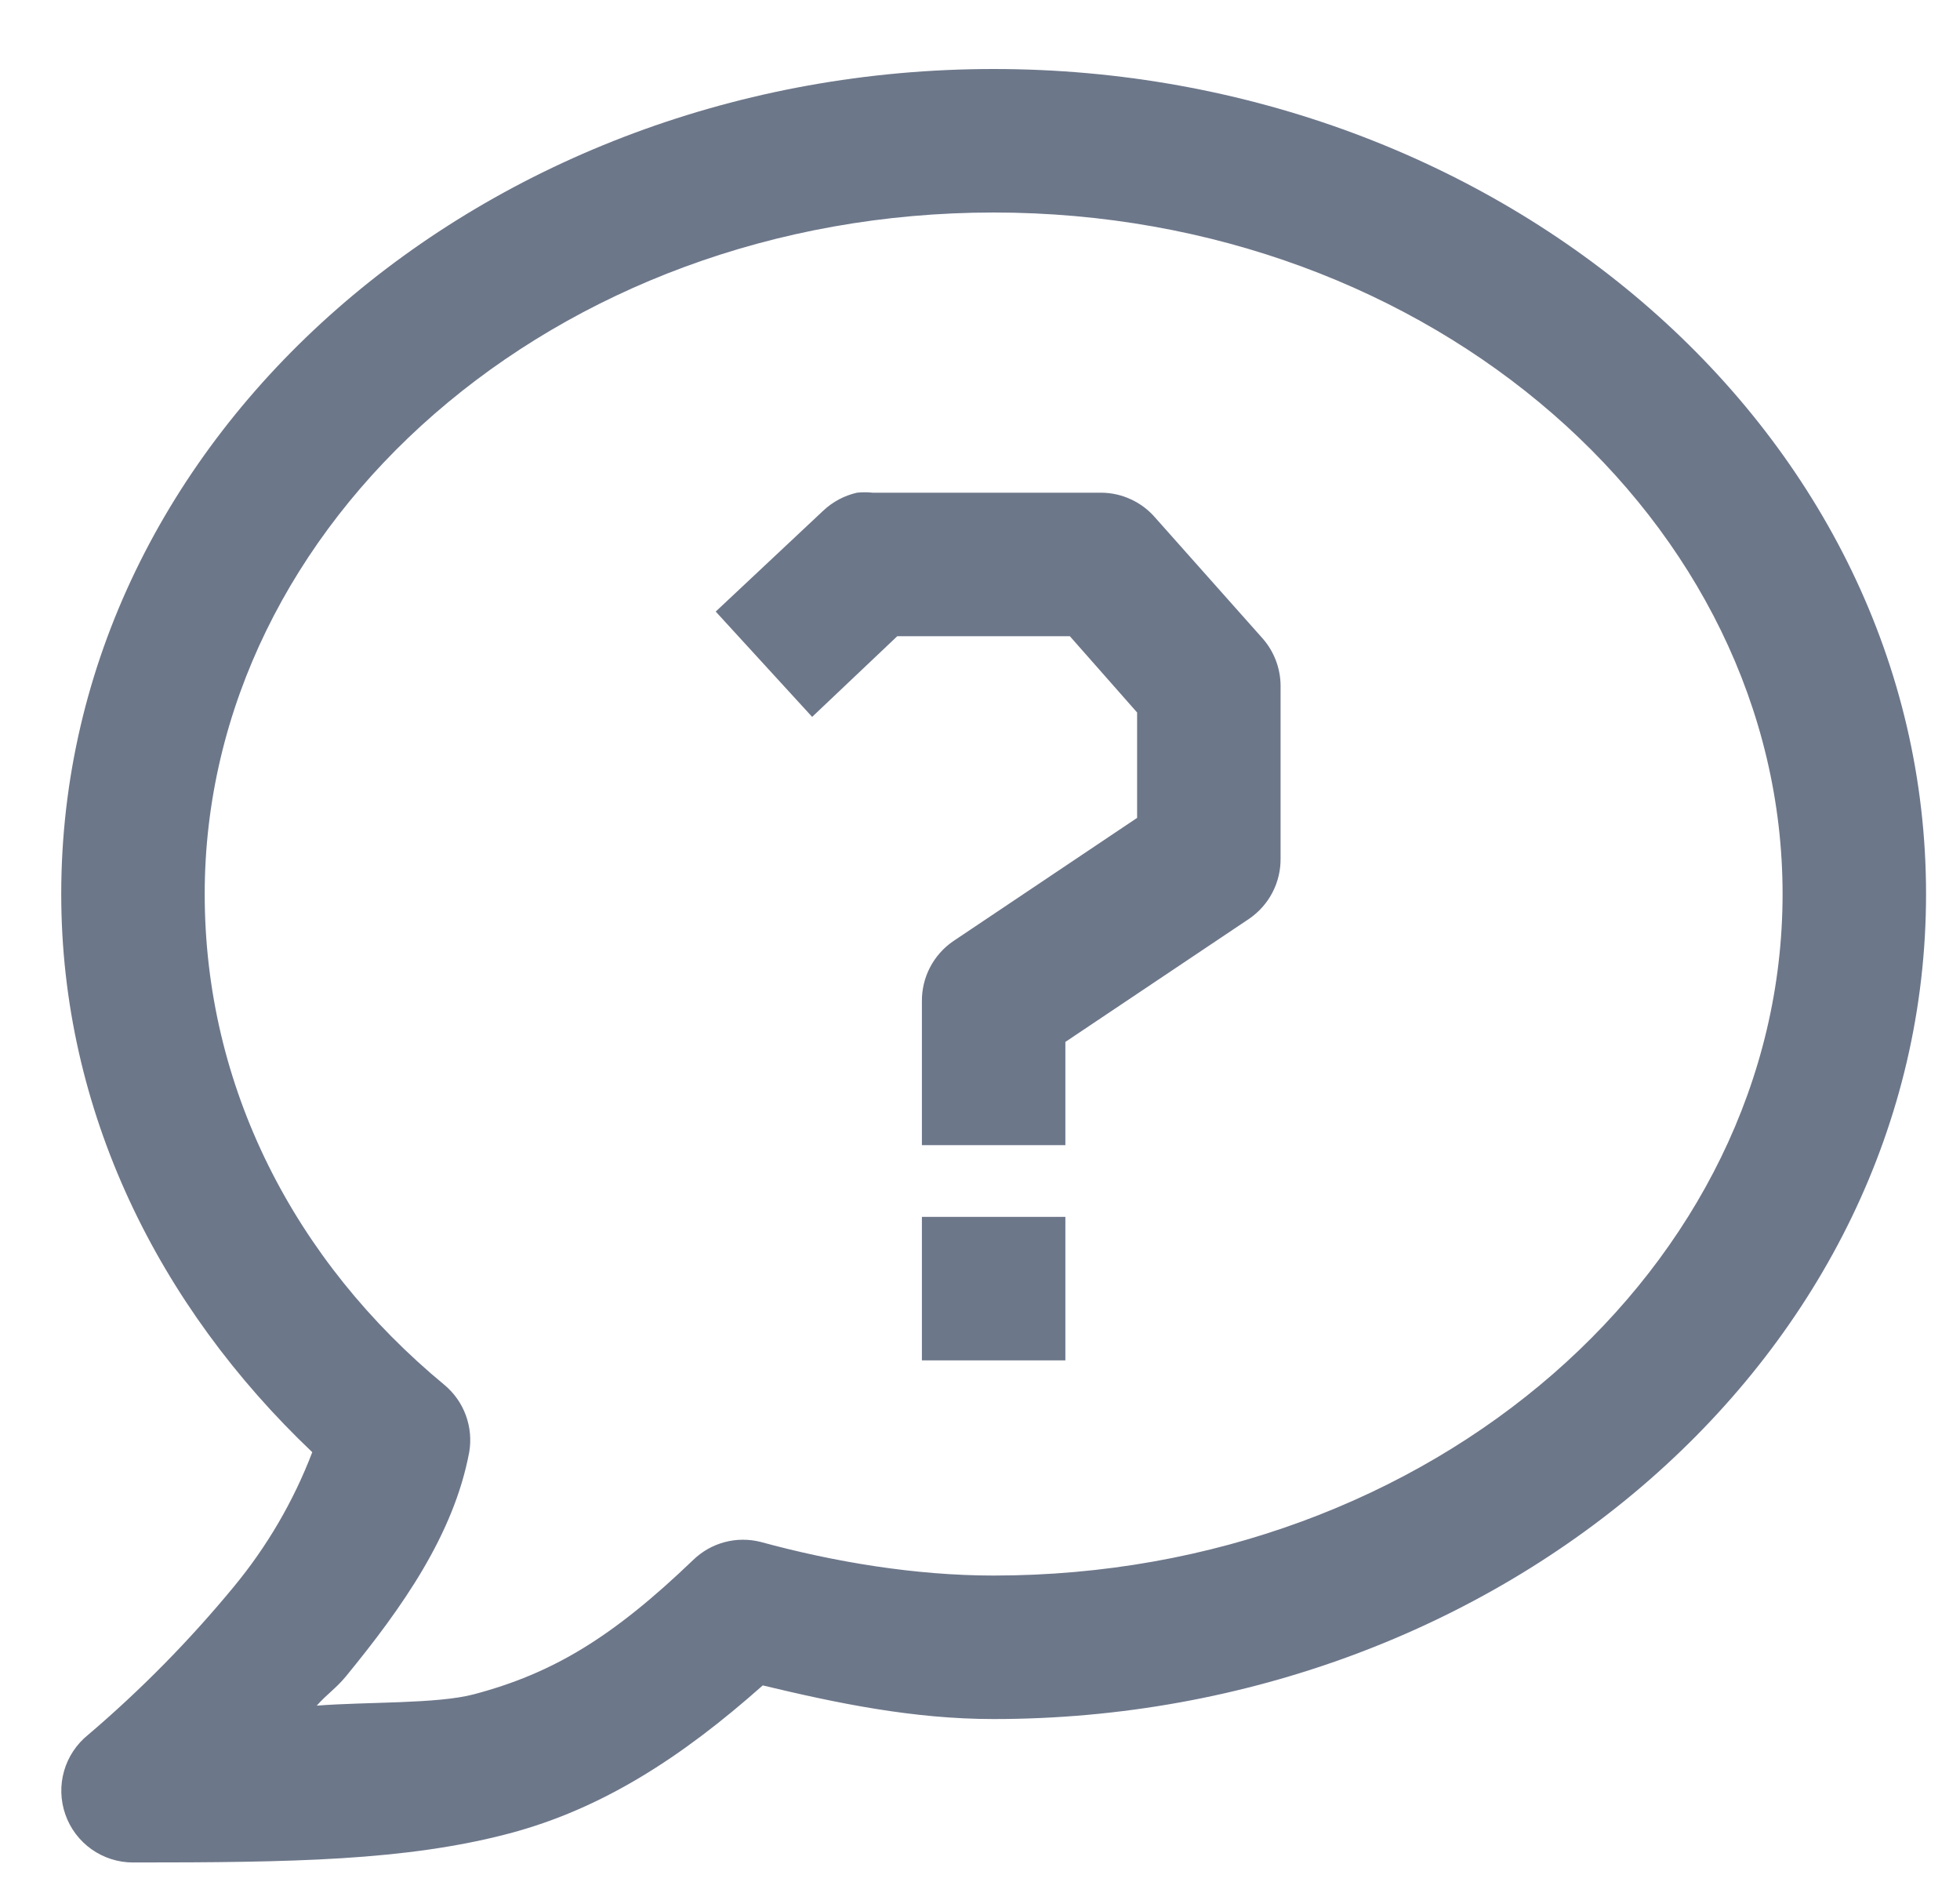 <svg width="25" height="24" viewBox="0 0 25 24" fill="none" xmlns="http://www.w3.org/2000/svg">
<path d="M12.674 0.88C6.202 0.88 0.781 5.528 0.781 11.401C0.781 14.173 2.025 16.66 3.983 18.519C3.745 19.142 3.407 19.721 2.982 20.235C2.42 20.917 1.798 21.549 1.124 22.123C0.977 22.241 0.869 22.403 0.817 22.585C0.765 22.767 0.771 22.961 0.834 23.14C0.896 23.318 1.013 23.473 1.168 23.583C1.322 23.692 1.507 23.751 1.696 23.751C3.722 23.751 5.18 23.729 6.499 23.38C7.679 23.067 8.694 22.412 9.729 21.493C10.672 21.719 11.644 21.922 12.674 21.922C19.147 21.922 24.567 17.274 24.567 11.401C24.567 5.528 19.147 0.88 12.674 0.88ZM12.674 2.71C18.277 2.71 22.737 6.662 22.737 11.401C22.737 16.14 18.277 20.092 12.674 20.092C11.678 20.092 10.643 19.92 9.701 19.663C9.55 19.625 9.392 19.626 9.242 19.666C9.092 19.706 8.955 19.784 8.843 19.892C7.814 20.879 7.055 21.339 6.042 21.607C5.575 21.73 4.675 21.701 4.04 21.751C4.168 21.606 4.288 21.529 4.412 21.378C5.131 20.5 5.787 19.571 5.985 18.519C6.012 18.361 5.997 18.199 5.942 18.049C5.887 17.898 5.793 17.765 5.67 17.662C3.754 16.079 2.611 13.861 2.611 11.401C2.611 6.662 7.071 2.71 12.674 2.71ZM10.931 6.283C10.769 6.32 10.621 6.399 10.501 6.512L9.129 7.799L10.359 9.142L11.445 8.113H13.646L14.504 9.086V10.43L12.159 12.002C12.034 12.087 11.932 12.203 11.862 12.337C11.792 12.472 11.757 12.622 11.759 12.773V14.603H13.589V13.287L15.934 11.716C16.059 11.63 16.161 11.515 16.231 11.38C16.301 11.245 16.336 11.095 16.334 10.944V8.742C16.332 8.521 16.251 8.308 16.105 8.142L14.732 6.598C14.647 6.5 14.542 6.421 14.423 6.367C14.305 6.312 14.177 6.284 14.046 6.283H11.13C11.064 6.276 10.997 6.276 10.931 6.283ZM11.759 15.518V17.348H13.589V15.518H11.759Z" fill="#6D778A"/>
</svg>
